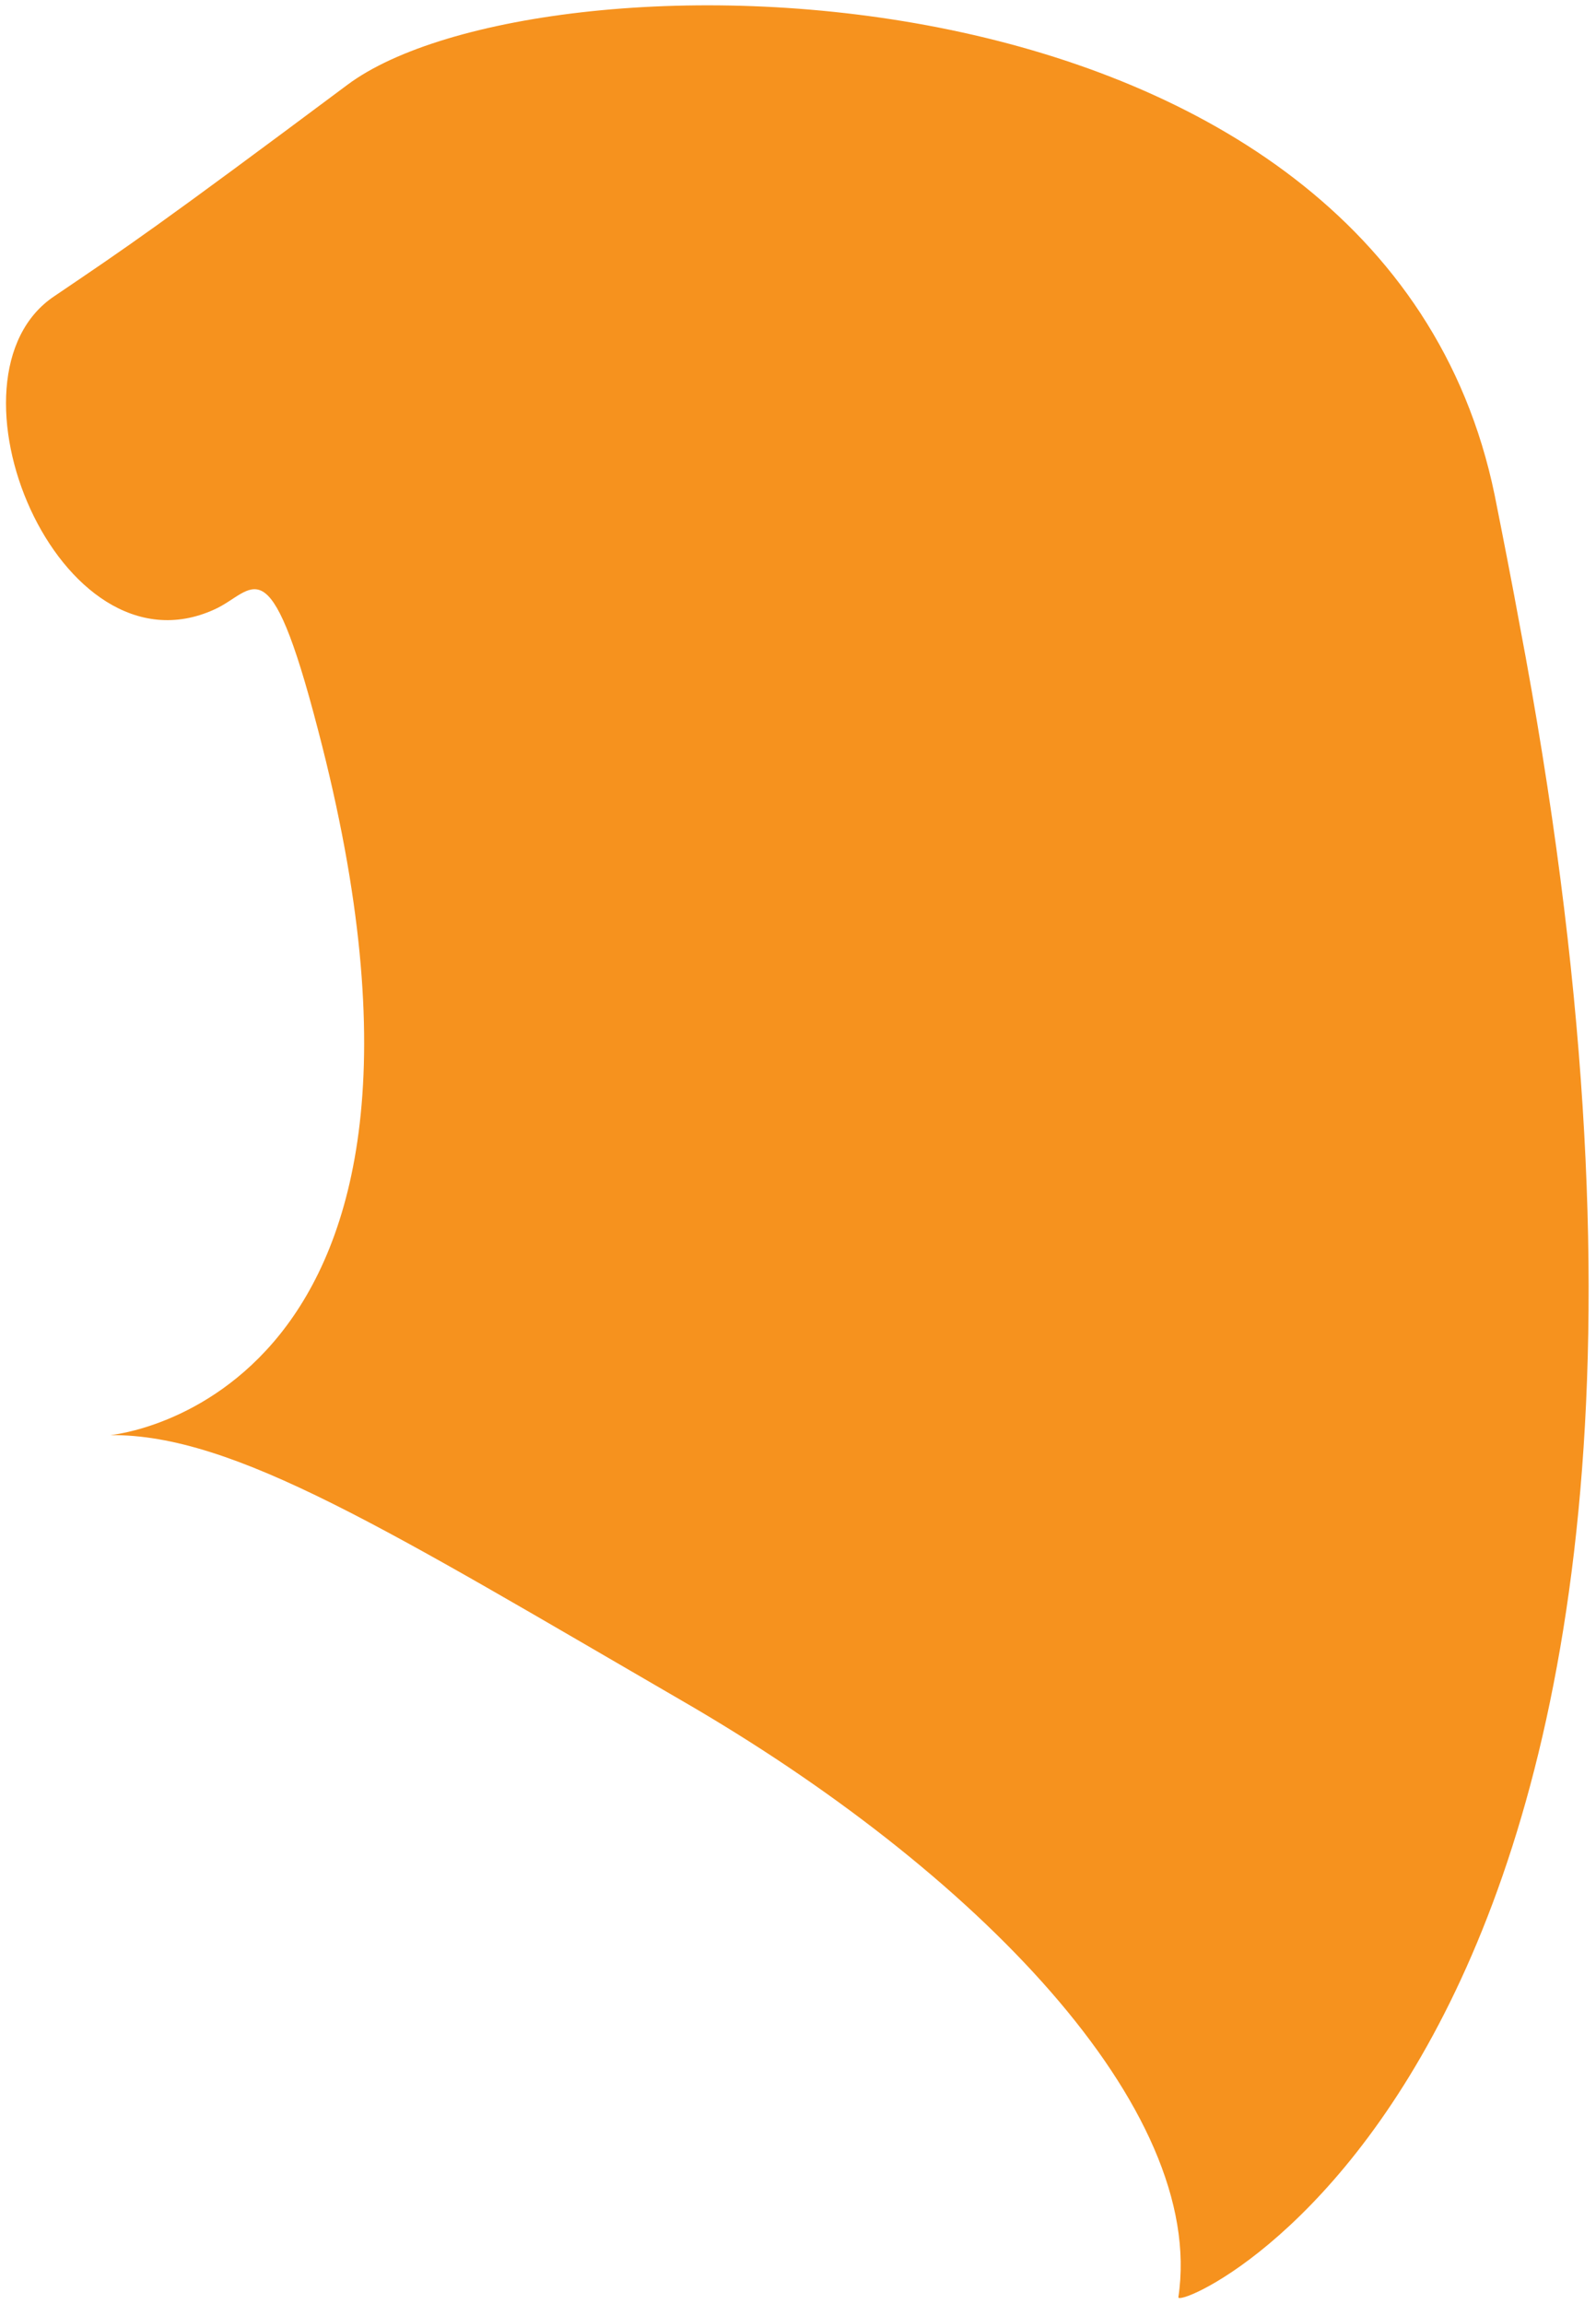 ﻿<?xml version="1.0" encoding="utf-8"?>
<svg version="1.1" xmlns:xlink="http://www.w3.org/1999/xlink" width="61px" height="88px" xmlns="http://www.w3.org/2000/svg">
  <g transform="matrix(1 0 0 1 -211 -125 )">
    <path d="M 58.074 23.825  C 57.803 22.339  57.442 20.492  57.127 18.915  C 52.796 -2.124  20.59 -2.214  13.282 3.237  C 5.975 8.688  4.892 9.409  2.096 11.301  C -2.55 14.365  2.231 25.988  8.185 23.285  C 9.719 22.609  10.26 20.582  12.155 27.88  C 18.876 53.513  4.216 54.82  4.216 54.82  C 8.952 54.775  14.861 58.469  26.048 64.956  C 37.279 71.443  46.12 80.544  45.038 87.752  C 44.948 88.427  68.448 78.381  58.074 23.825  Z " fill-rule="nonzero" fill="#f6921e" stroke="none" transform="matrix(1 0 0 1 211 125 )" />
  </g>
</svg>